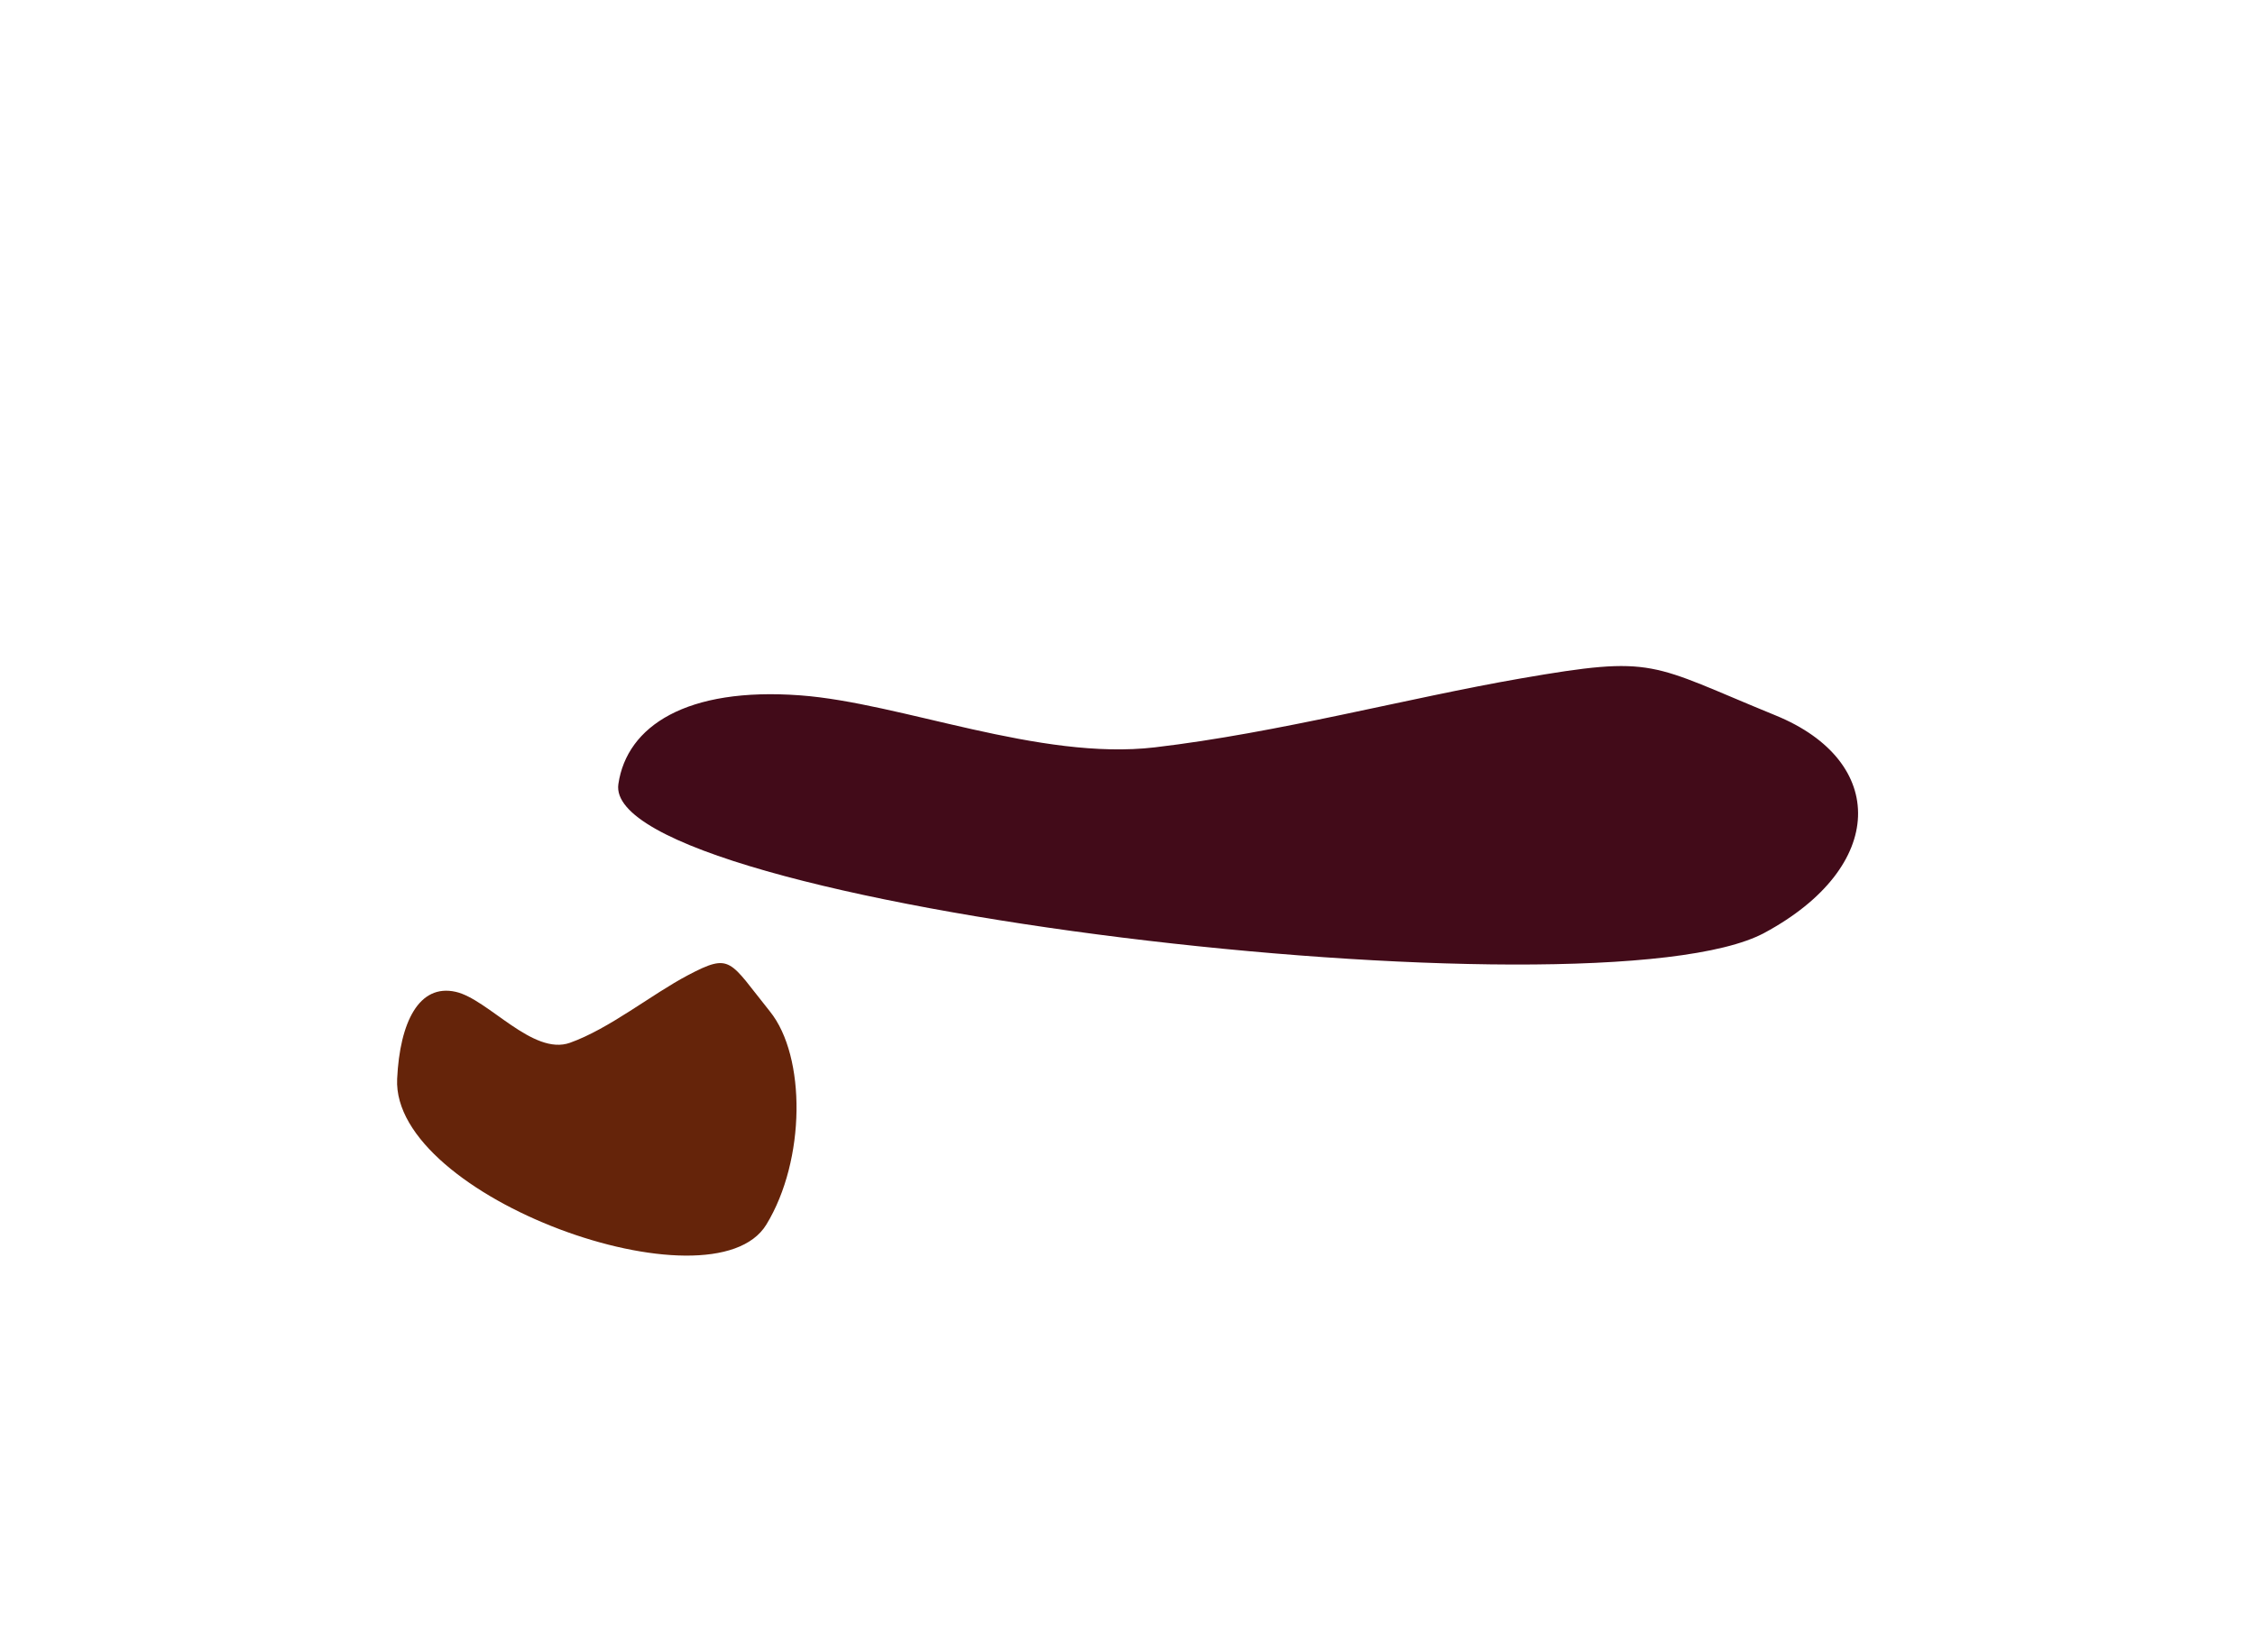 <svg width="1820" height="1334" viewBox="0 0 1820 1334" fill="none" xmlns="http://www.w3.org/2000/svg">
    <g filter="url(#filter0_f_7594_20304)">
        <path d="M645.849 561.374C554.113 554.579 505.92 586.148 499.082 633.027C484.815 730.846 1289.52 825.61 1424.05 753.118C1522.91 699.843 1523.67 614.568 1433.04 577.556C1330.63 535.729 1336.82 528.743 1227.44 547.708C1136.18 563.532 1031.52 591.672 932.065 603.35C838.977 614.281 727.335 567.41 645.849 561.374Z" fill="#420B19"/>
    </g>
    <g filter="url(#filter1_f_7594_20304)">
        <path d="M367.819 800.722C338.266 794.063 322.74 824.999 320.537 870.938C315.941 966.795 575.182 1059.66 618.521 988.62C650.371 936.414 650.615 852.85 621.42 816.58C588.427 775.592 590.42 768.746 555.183 787.33C525.782 802.837 492.065 830.412 460.026 841.857C430.036 852.568 394.07 806.637 367.819 800.722Z" fill="#65240A"/>
    </g>
    <defs>
        <filter id="filter0_f_7594_20304" x="178.895" y="217.711" width="1640.75" height="880.985" filterUnits="userSpaceOnUse" color-interpolation-filters="sRGB">
            <feFlood flood-opacity="0" result="BackgroundImageFix"/>
            <feBlend mode="normal" in="SourceGraphic" in2="BackgroundImageFix" result="shape"/>
            <feGaussianBlur stdDeviation="160" result="effect1_foregroundBlur_7594_20304"/>
        </filter>
        <filter id="filter1_f_7594_20304" x="0.477" y="457.534" width="962.4" height="876.152" filterUnits="userSpaceOnUse" color-interpolation-filters="sRGB">
            <feFlood flood-opacity="0" result="BackgroundImageFix"/>
            <feBlend mode="normal" in="SourceGraphic" in2="BackgroundImageFix" result="shape"/>
            <feGaussianBlur stdDeviation="160" result="effect1_foregroundBlur_7594_20304"/>
        </filter>
    </defs>
</svg>